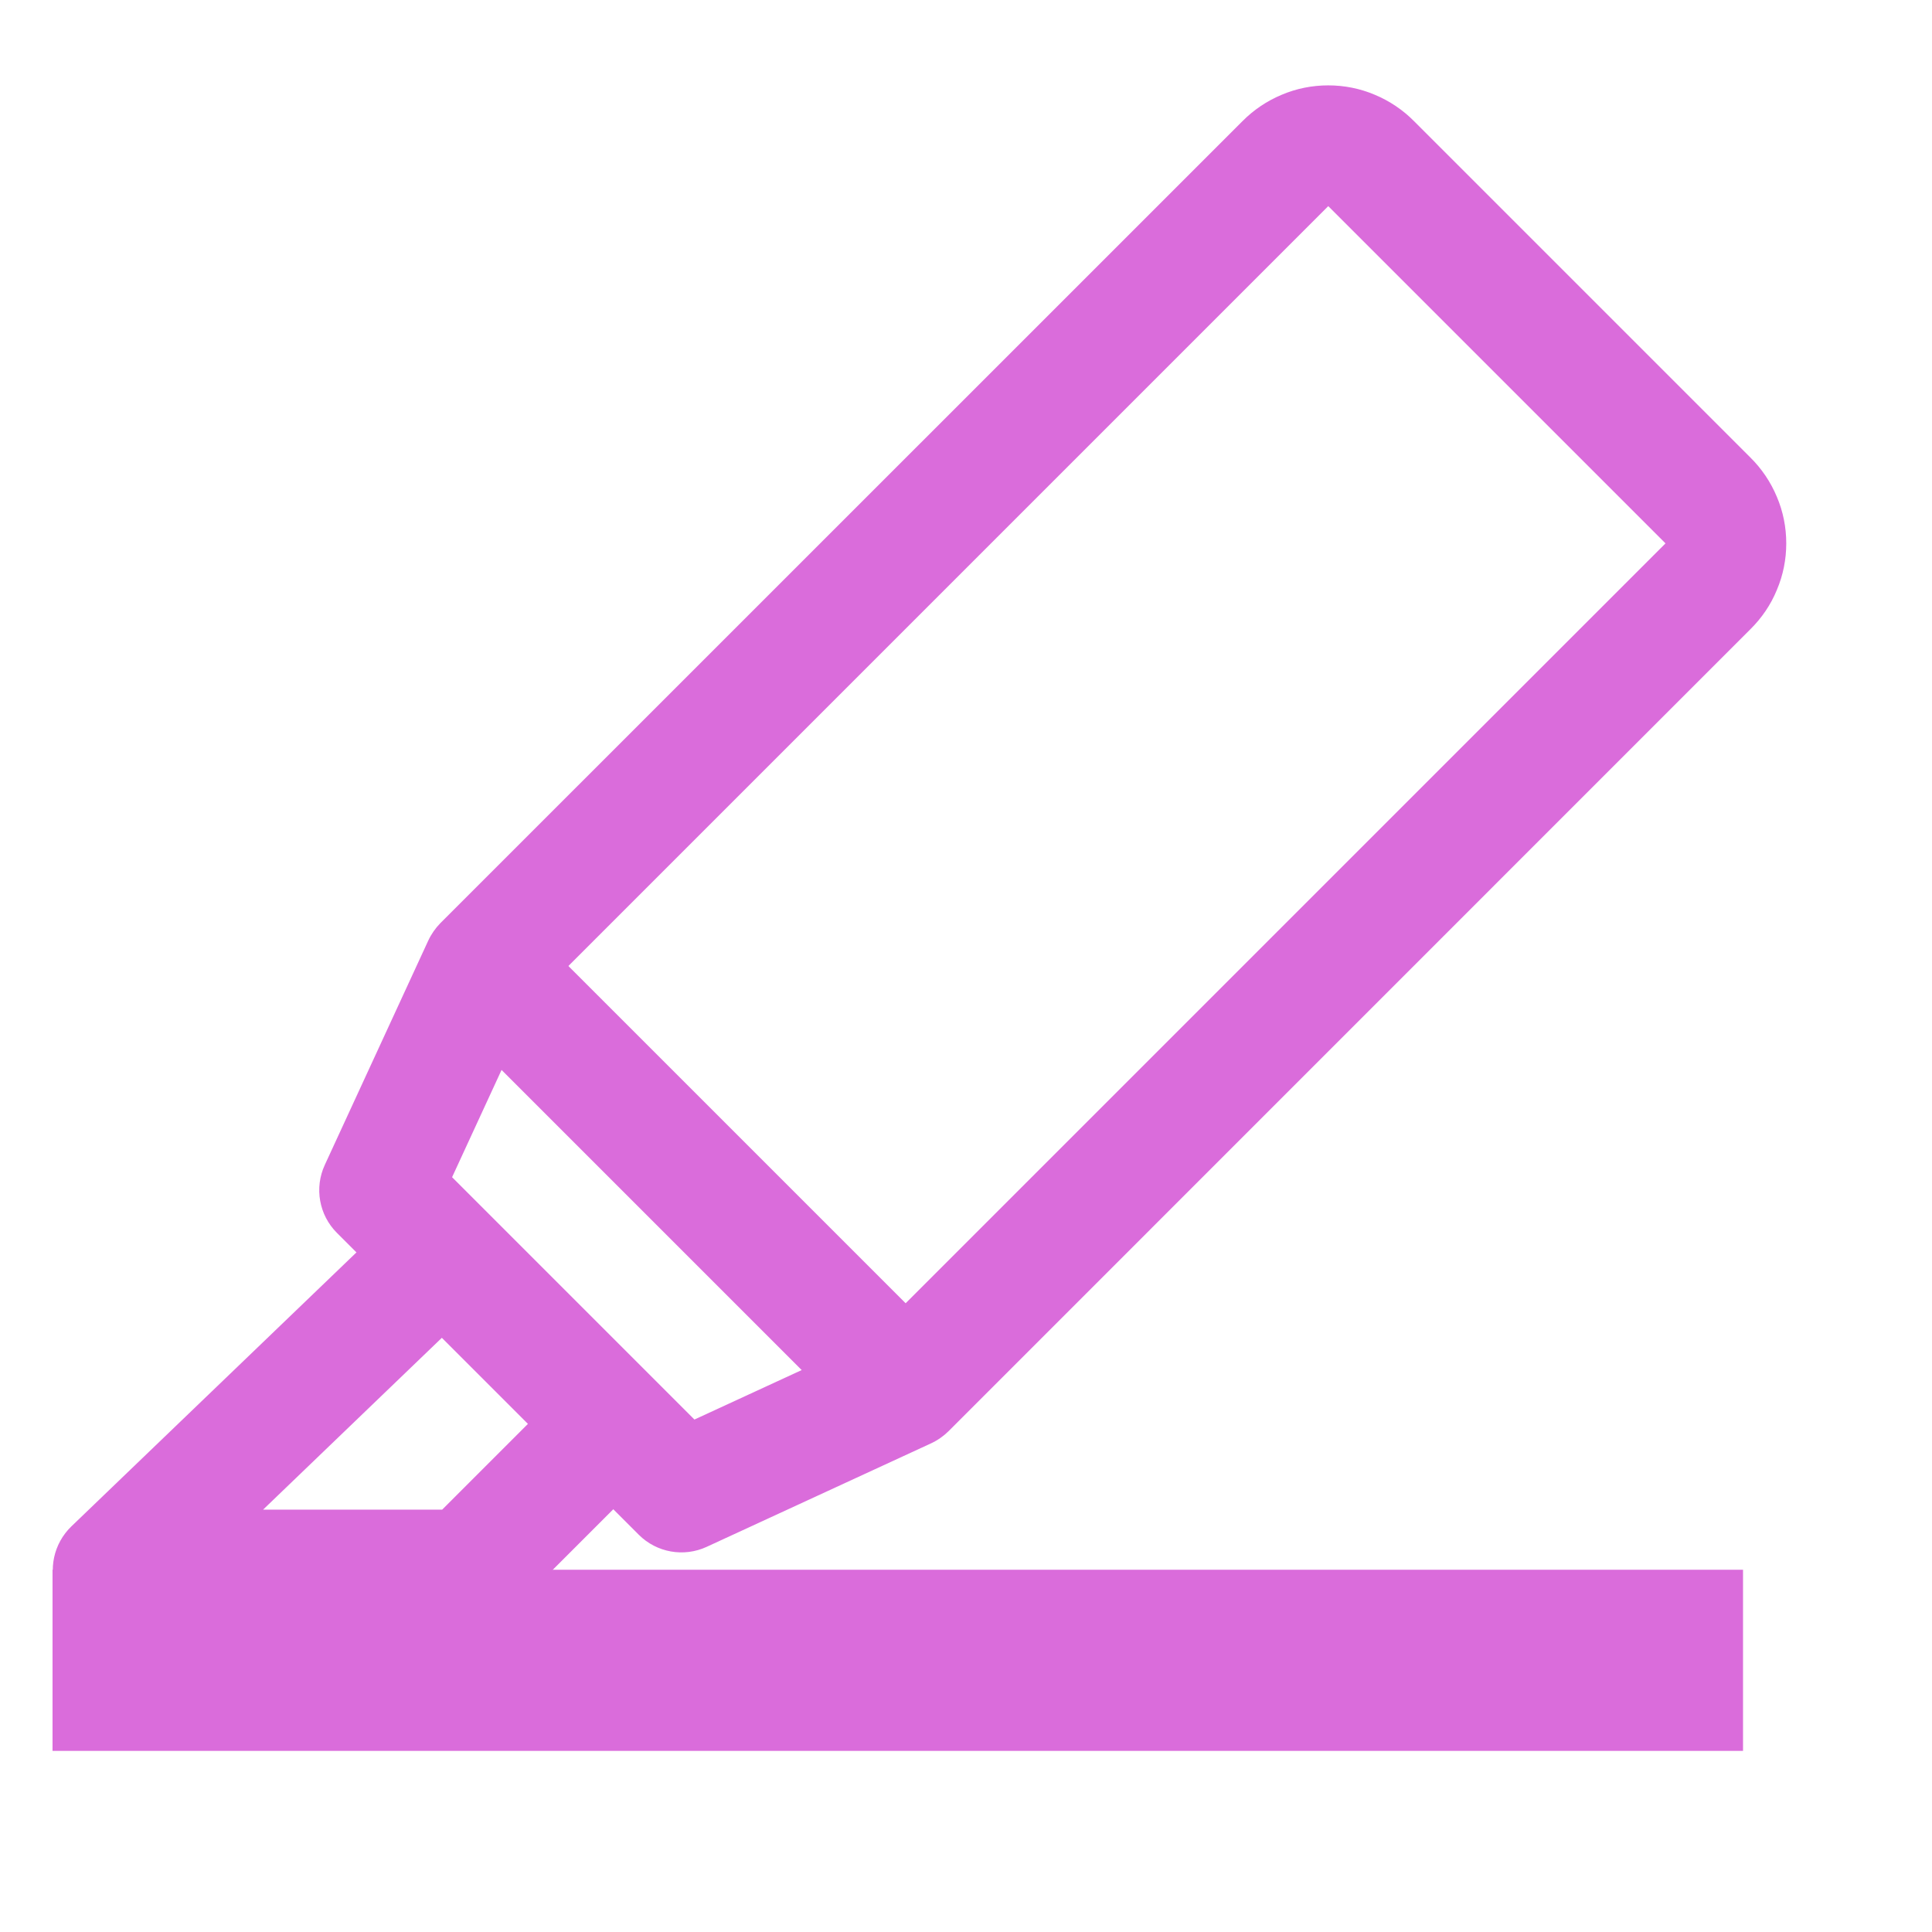 <svg width="16" height="16" viewBox="0 0 16 16" fill="none" xmlns="http://www.w3.org/2000/svg">
<path fill-rule="evenodd" clip-rule="evenodd" d="M10.614 0.785C10.736 0.733 10.867 0.707 11 0.707C11.133 0.707 11.264 0.733 11.386 0.785C11.508 0.836 11.618 0.91 11.711 1.004L14.496 3.789C14.59 3.882 14.664 3.992 14.715 4.114C14.767 4.236 14.793 4.367 14.793 4.5C14.793 4.633 14.767 4.764 14.715 4.886C14.665 5.008 14.59 5.118 14.496 5.211L7.854 11.854C7.812 11.895 7.763 11.929 7.709 11.954L5.853 12.81C5.663 12.898 5.438 12.858 5.29 12.71L2.79 10.21C2.642 10.062 2.602 9.837 2.69 9.647L3.546 7.791C3.571 7.737 3.605 7.688 3.646 7.646L10.289 1.004C10.382 0.91 10.492 0.836 10.614 0.785ZM13.79 4.497L11 1.707L10.997 1.71L4.417 8.29L3.744 9.749L5.751 11.756L7.21 11.083L13.793 4.5L13.79 4.497Z" fill="#DA6CDB"/>
<path fill-rule="evenodd" clip-rule="evenodd" d="M3.678 7.678C3.873 7.482 4.19 7.482 4.385 7.678L7.822 11.115C8.018 11.31 8.018 11.627 7.822 11.822C7.627 12.018 7.311 12.018 7.115 11.822L3.678 8.385C3.482 8.19 3.482 7.873 3.678 7.678Z" fill="#DA6CDB"/>
<path fill-rule="evenodd" clip-rule="evenodd" d="M0.473 13.189C0.397 12.999 0.444 12.783 0.591 12.641L3.033 10.294C3.233 10.103 3.549 10.109 3.74 10.308C3.932 10.507 3.925 10.824 3.726 11.015L2.179 12.502H3.662L4.493 11.671C4.689 11.476 5.005 11.476 5.201 11.671C5.396 11.866 5.396 12.183 5.2 12.378L4.223 13.355C4.129 13.449 4.002 13.502 3.87 13.502H0.937C0.733 13.502 0.55 13.378 0.473 13.189Z" fill="#DA6CDB"/>
<path fill-rule="evenodd" clip-rule="evenodd" d="M0.435 13H14.435V14.5H0.435V13Z" fill="#DA6CDB"/>
</svg>
